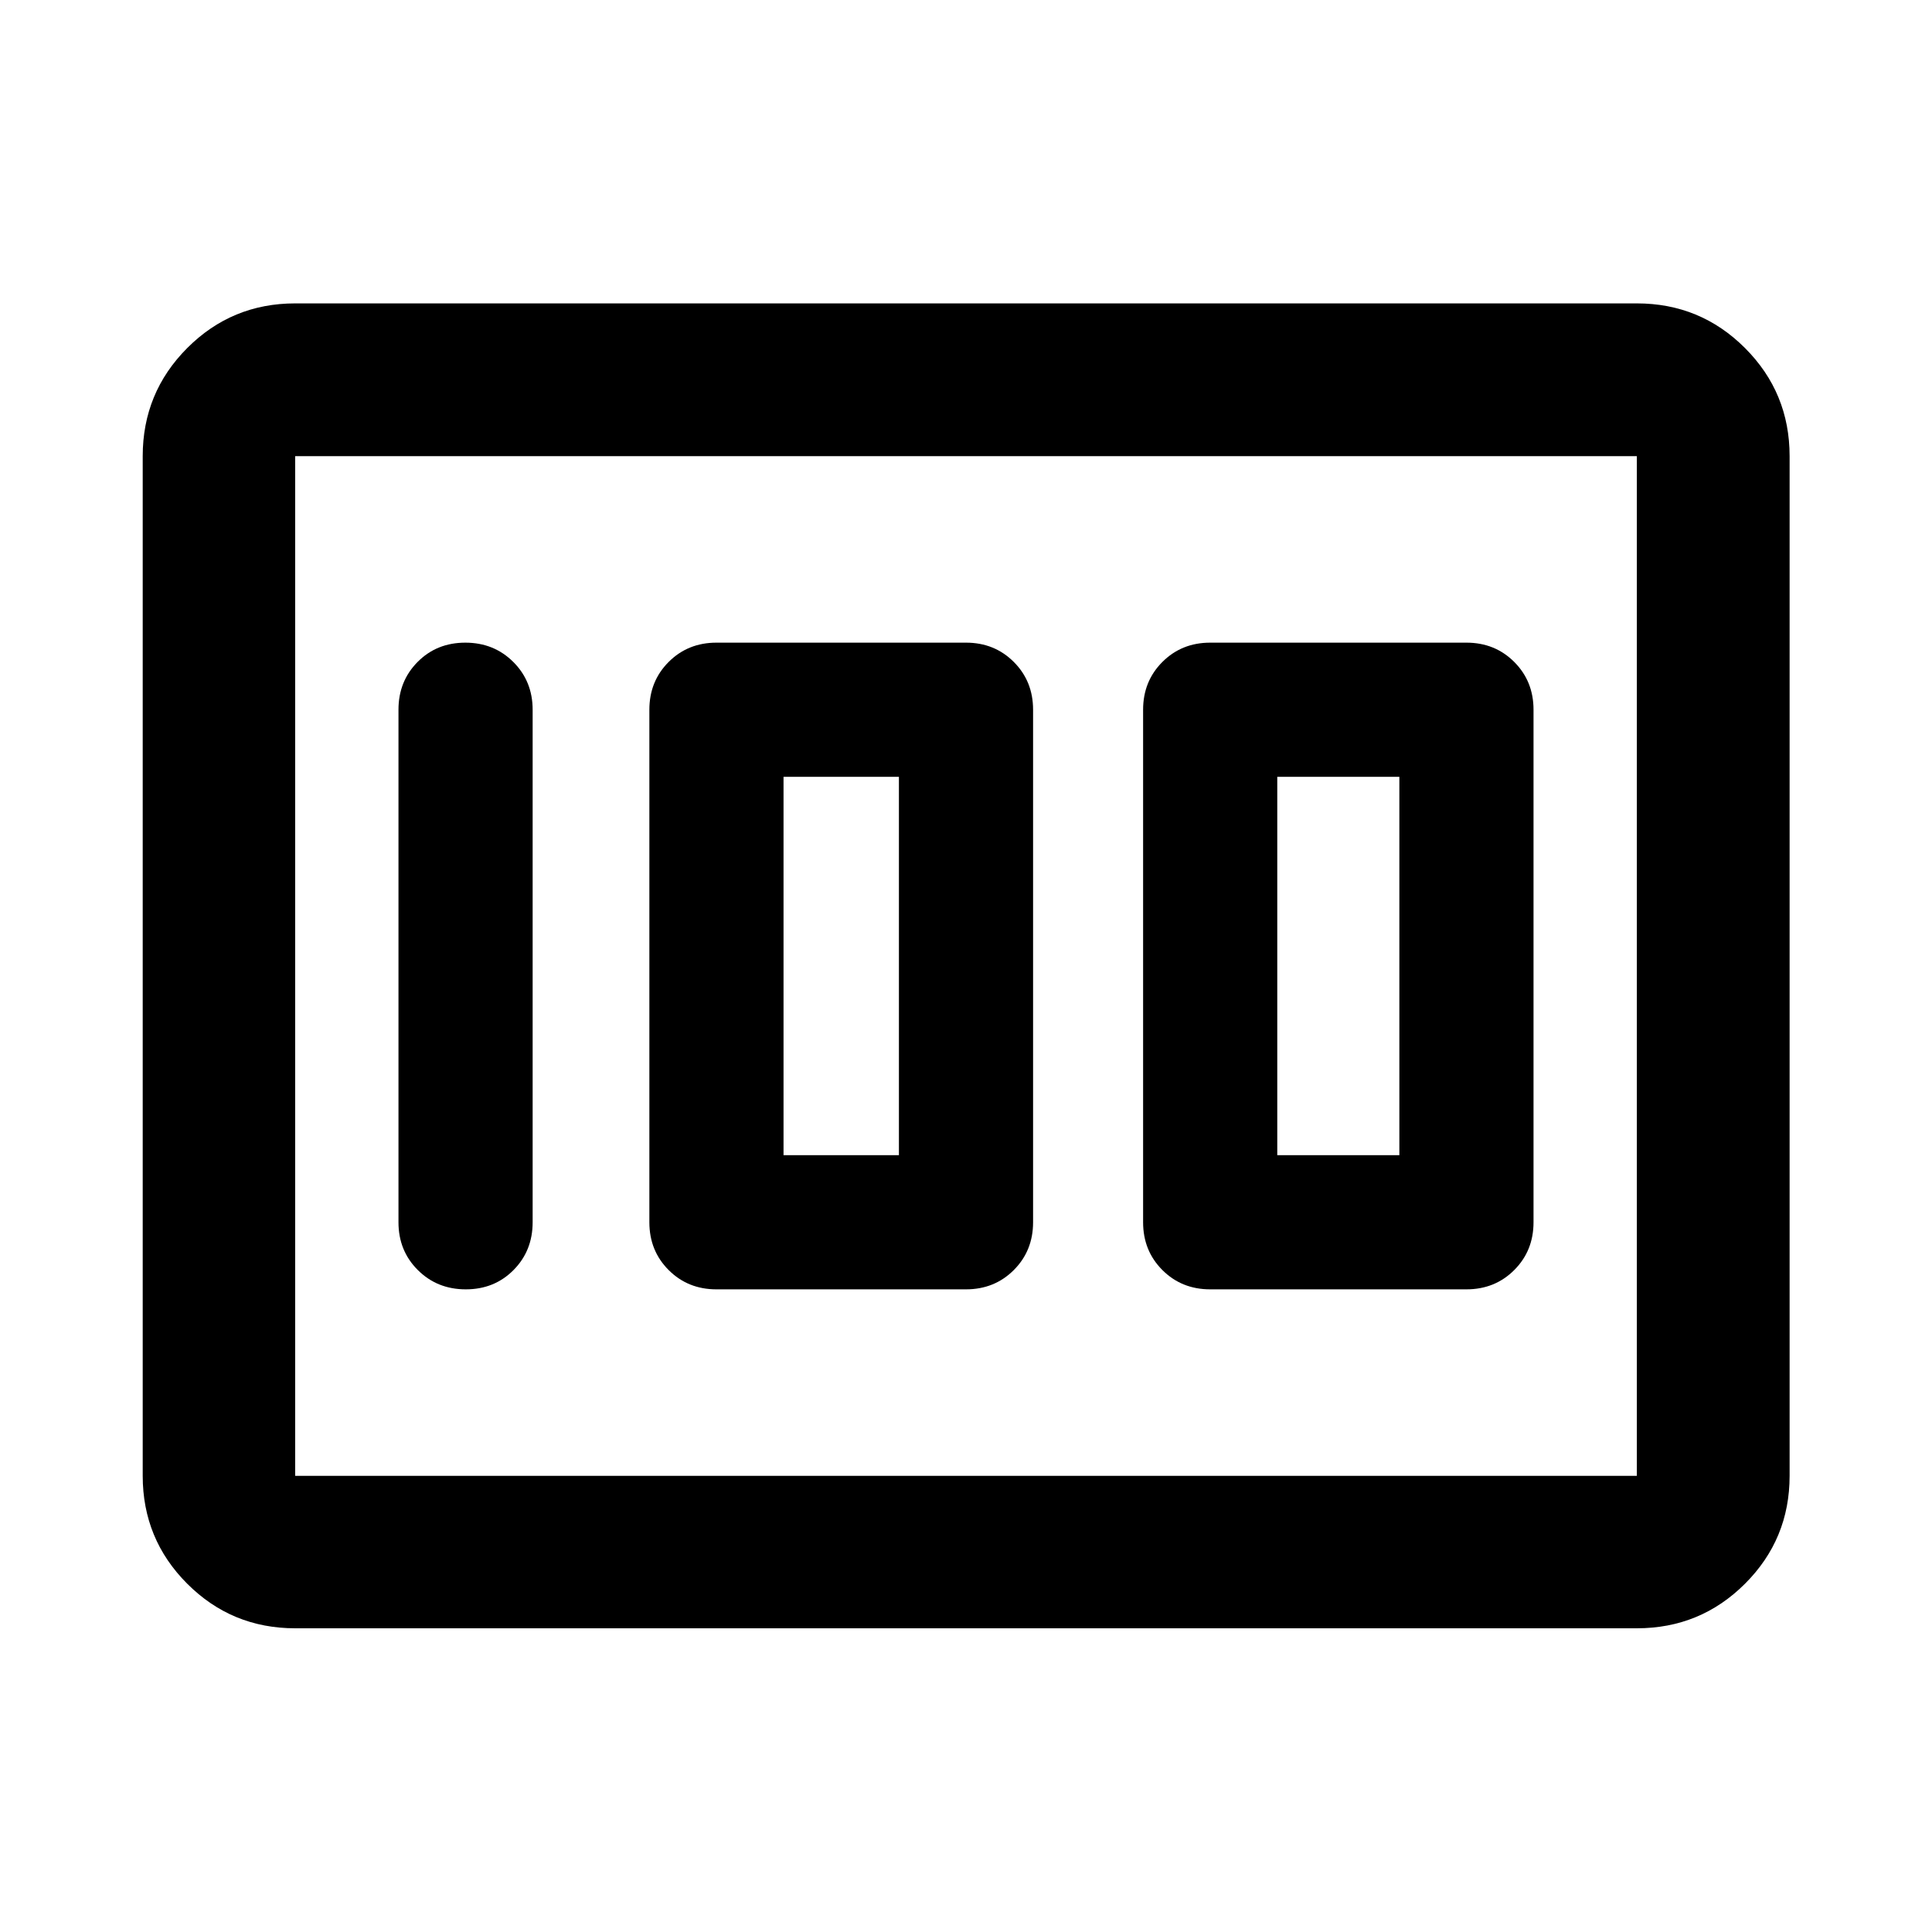 <svg xmlns="http://www.w3.org/2000/svg" height="40" viewBox="0 -960 960 960" width="40"><path d="M601.333-319.333h127.334q14.166 0 23.75-9.584Q762-338.5 762-352.666v-254.668q0-14.166-9.583-23.749-9.584-9.584-23.75-9.584H601.333q-14.166 0-23.75 9.584Q568-621.5 568-607.334v254.668q0 14.166 9.583 23.749 9.584 9.584 23.75 9.584ZM634.667-386v-188h60.667v188h-60.667ZM356-319.333h124q14.167 0 23.75-9.584 9.583-9.583 9.583-23.749v-254.668q0-14.166-9.583-23.749-9.583-9.584-23.75-9.584H356q-14.167 0-23.75 9.584-9.583 9.583-9.583 23.749v254.668q0 14.166 9.583 23.749 9.583 9.584 23.75 9.584ZM389.333-386v-188h57.334v188h-57.334Zm-124.667 33.334v-254.668q0-14.166-9.617-23.749-9.617-9.584-23.833-9.584-14.216 0-23.716 9.584-9.5 9.583-9.5 23.749v254.668q0 14.166 9.617 23.749 9.617 9.584 23.833 9.584 14.216 0 23.716-9.584 9.5-9.583 9.5-23.749Zm-193.753 126v-506.668q0-31.559 22.13-53.736 22.13-22.177 53.623-22.177h666.668q31.559 0 53.736 22.177 22.177 22.177 22.177 53.736v506.668q0 31.493-22.177 53.623t-53.736 22.13H146.666q-31.493 0-53.623-22.13t-22.13-53.623Zm75.753 0h666.668v-506.668H146.666v506.668Zm0 0v-506.668 506.668Z"/></svg>